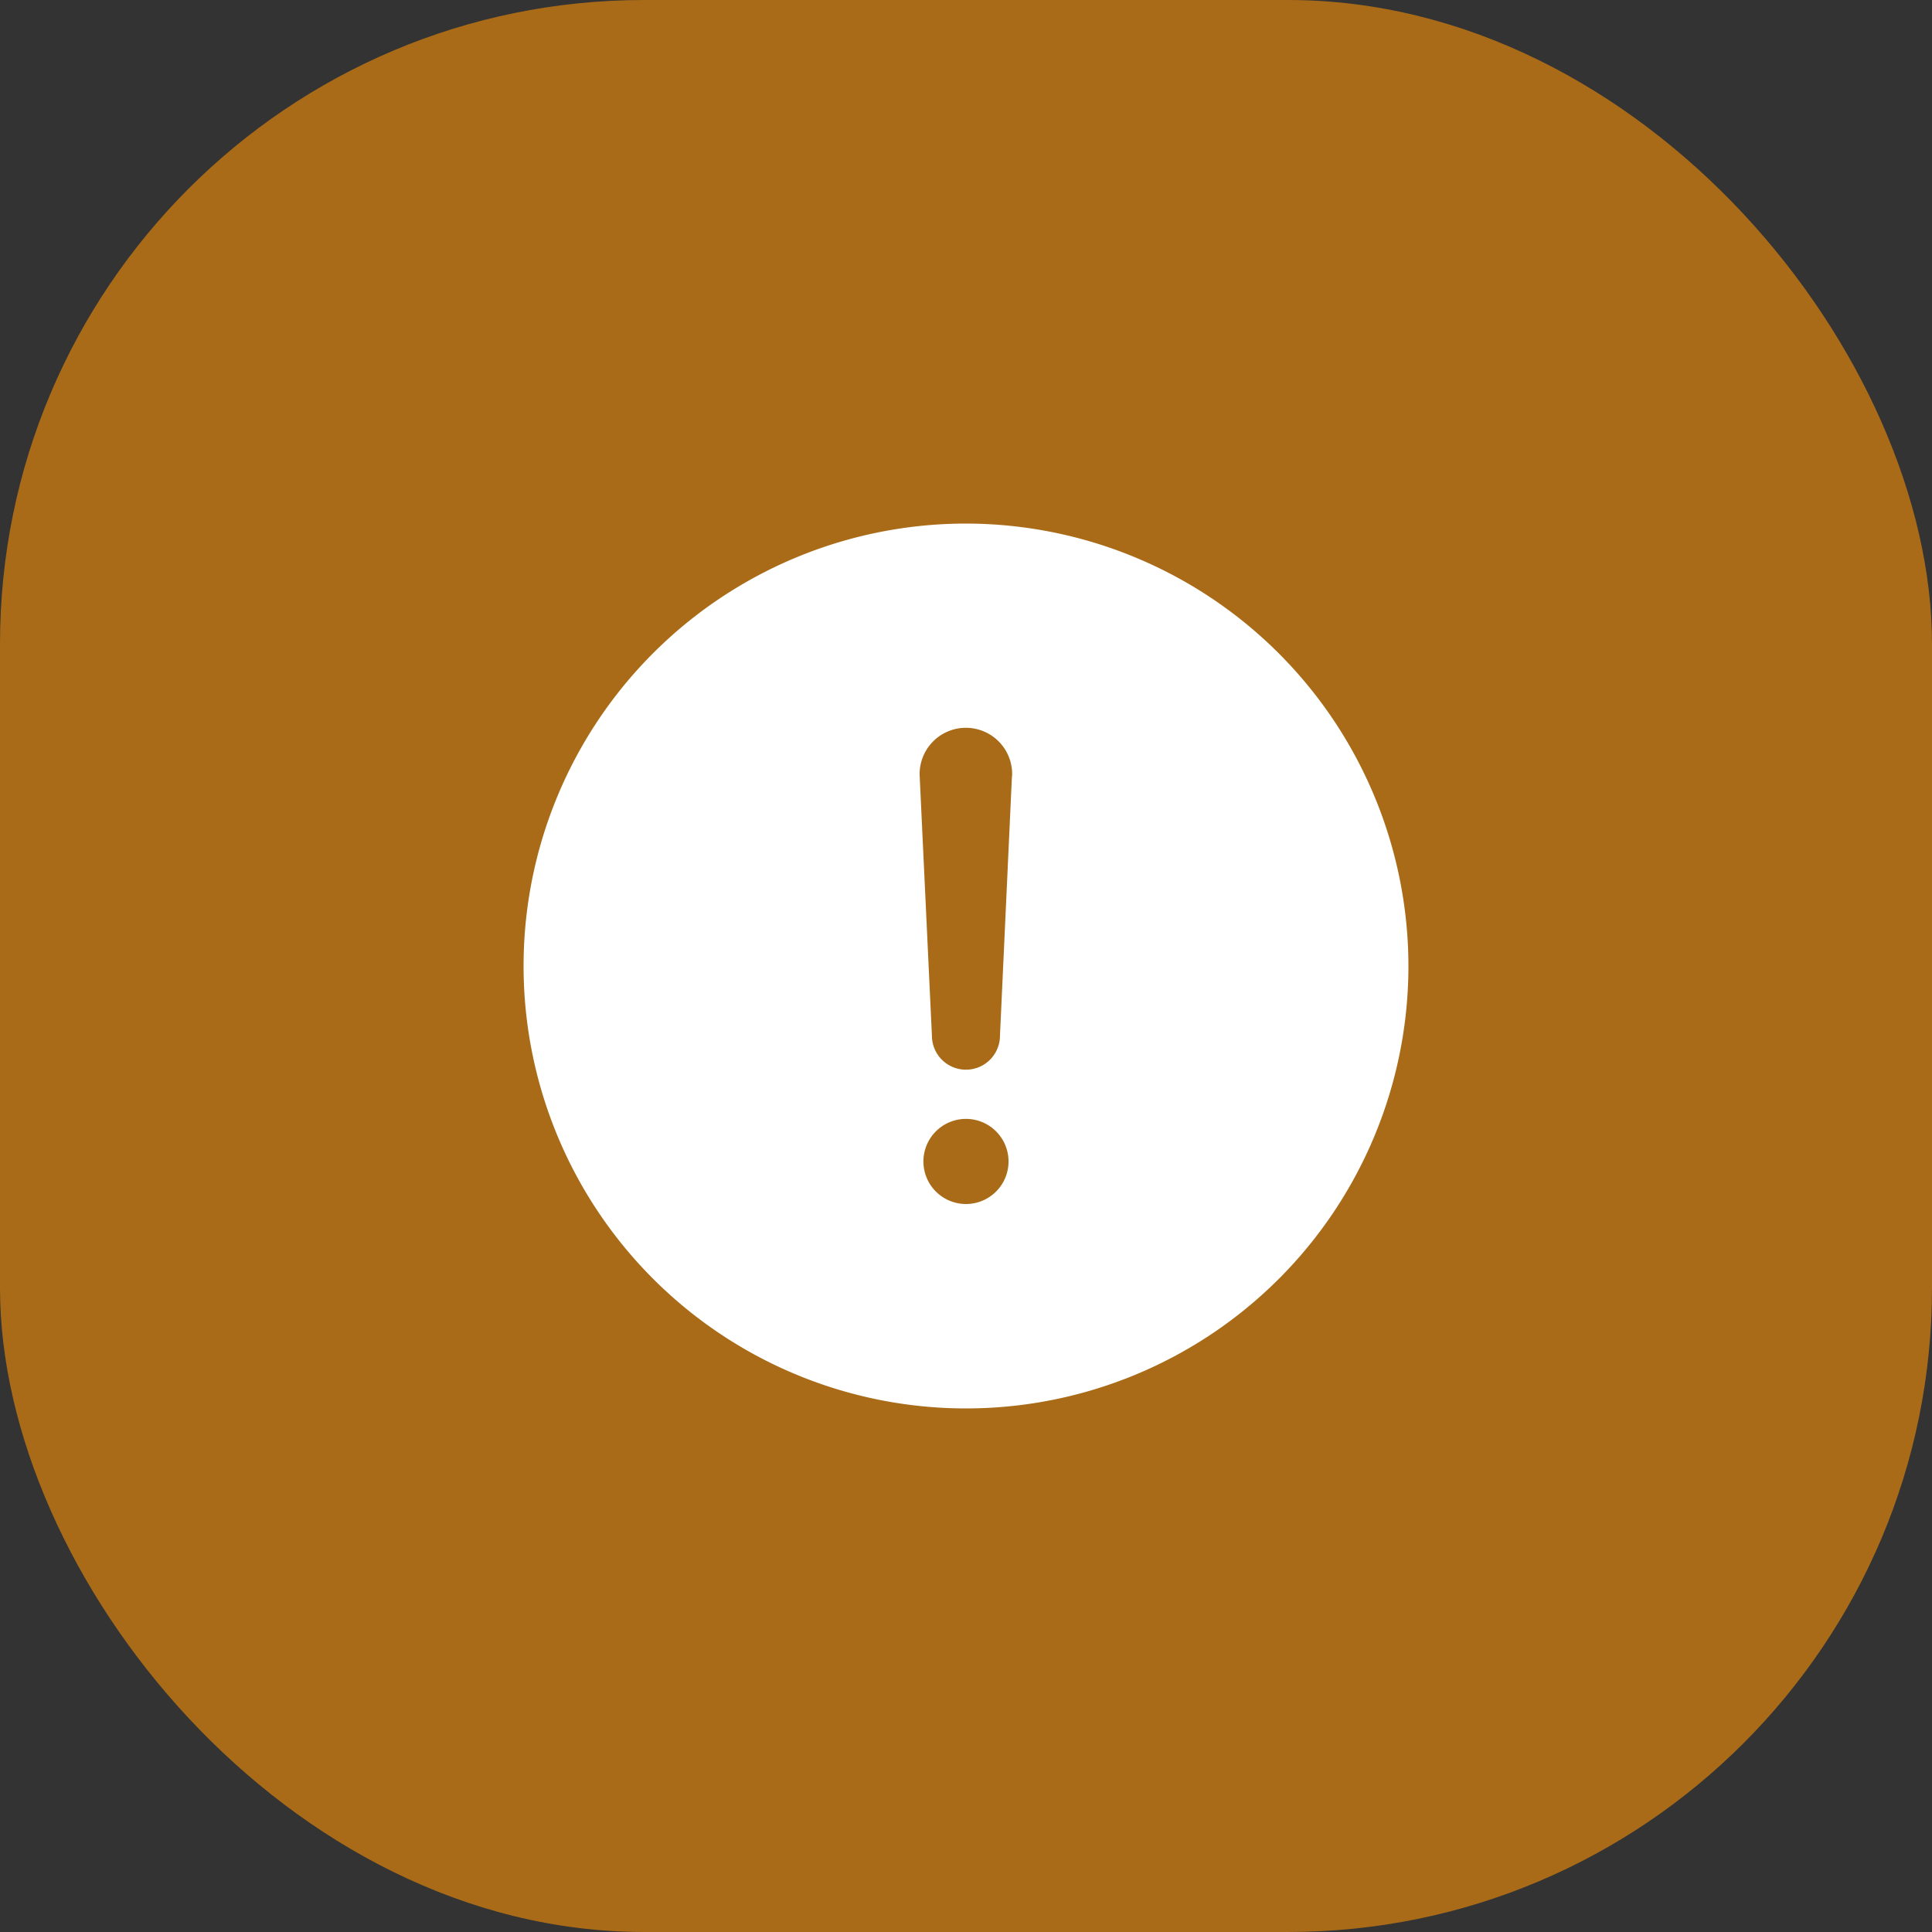 <svg xmlns="http://www.w3.org/2000/svg" width="36" height="36" viewBox="0 0 36 36">
  <rect x="0" y="0" width="36" height="36" fill="#333333" stroke="none"/>
  <g id="Group_71279" data-name="Group 71279" transform="translate(-299 -313)">
    <rect id="Rectangle" width="36" height="36" rx="12" transform="translate(299 313)" fill="#f99106" opacity="0.6"/>
    <path id="Vector" d="M8.244,0a8.244,8.244,0,1,0,8.244,8.244A8.253,8.253,0,0,0,8.244,0Zm0,12.679a.793.793,0,1,1,.56-.232A.793.793,0,0,1,8.244,12.679ZM9.1,4.707,8.877,9.542a.634.634,0,0,1-1.268,0L7.381,4.709v0a.862.862,0,1,1,1.722,0Z" transform="translate(308.756 322.756)" fill="#fff"/>
  </g>
</svg>

